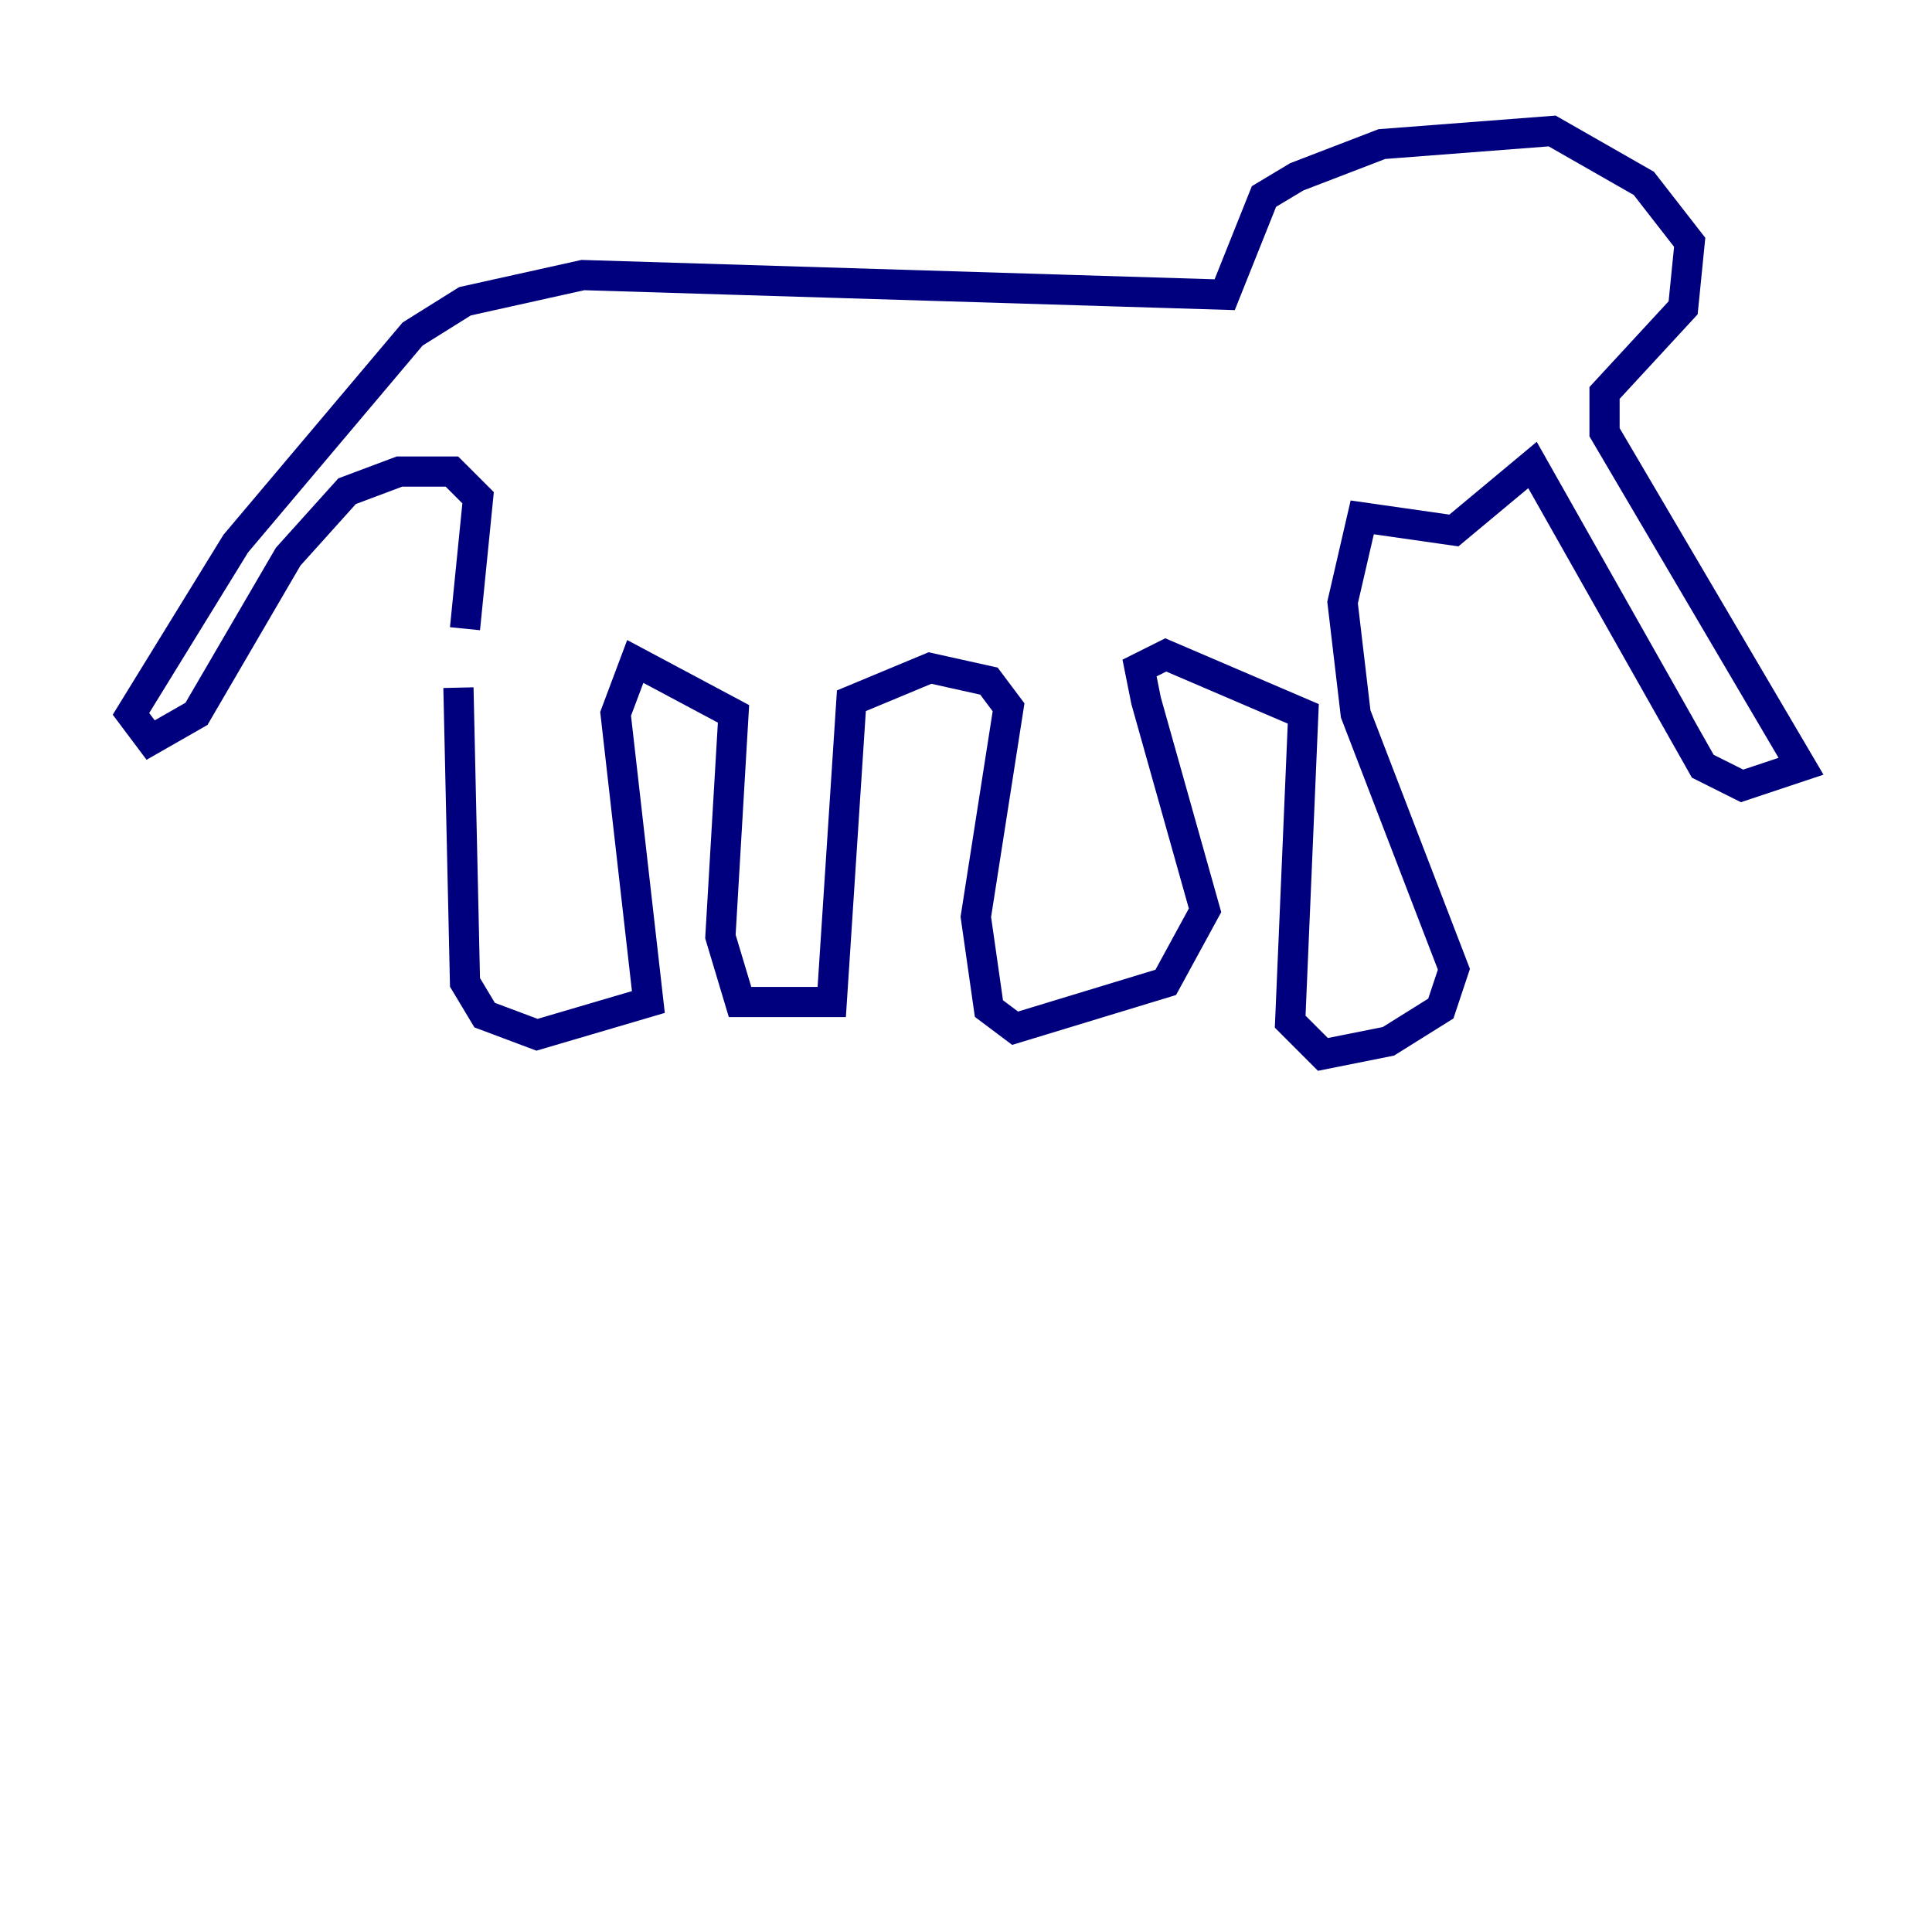 <?xml version="1.0" encoding="utf-8" ?>
<svg baseProfile="tiny" height="128" version="1.2" viewBox="0,0,128,128" width="128" xmlns="http://www.w3.org/2000/svg" xmlns:ev="http://www.w3.org/2001/xml-events" xmlns:xlink="http://www.w3.org/1999/xlink"><defs /><polyline fill="none" points="30.373,45.559 30.807,65.085 32.108,67.254 35.58,68.556 42.956,66.386 40.786,47.295 42.088,43.824 48.597,47.295 47.729,62.047 49.031,66.386 55.105,66.386 56.407,46.427 61.614,44.258 65.519,45.125 66.82,46.861 64.651,60.746 65.519,66.82 67.254,68.122 77.234,65.085 79.837,60.312 75.932,46.427 75.498,44.258 77.234,43.39 86.346,47.295 85.478,67.688 87.647,69.858 91.986,68.99 95.458,66.82 96.325,64.217 89.817,47.295 88.949,39.919 90.251,34.278 96.325,35.146 101.532,30.807 112.814,50.766 115.417,52.068 119.322,50.766 106.305,28.637 106.305,26.034 111.512,20.393 111.946,16.054 108.909,12.149 102.834,8.678 91.552,9.546 85.912,11.715 83.742,13.017 81.139,19.525 38.617,18.224 30.807,19.959 27.336,22.129 15.62,36.014 8.678,47.295 9.98,49.031 13.017,47.295 19.091,36.881 22.997,32.542 26.468,31.241 29.939,31.241 31.675,32.976 30.807,41.654" stroke="#00007f" stroke-width="2" /></svg>